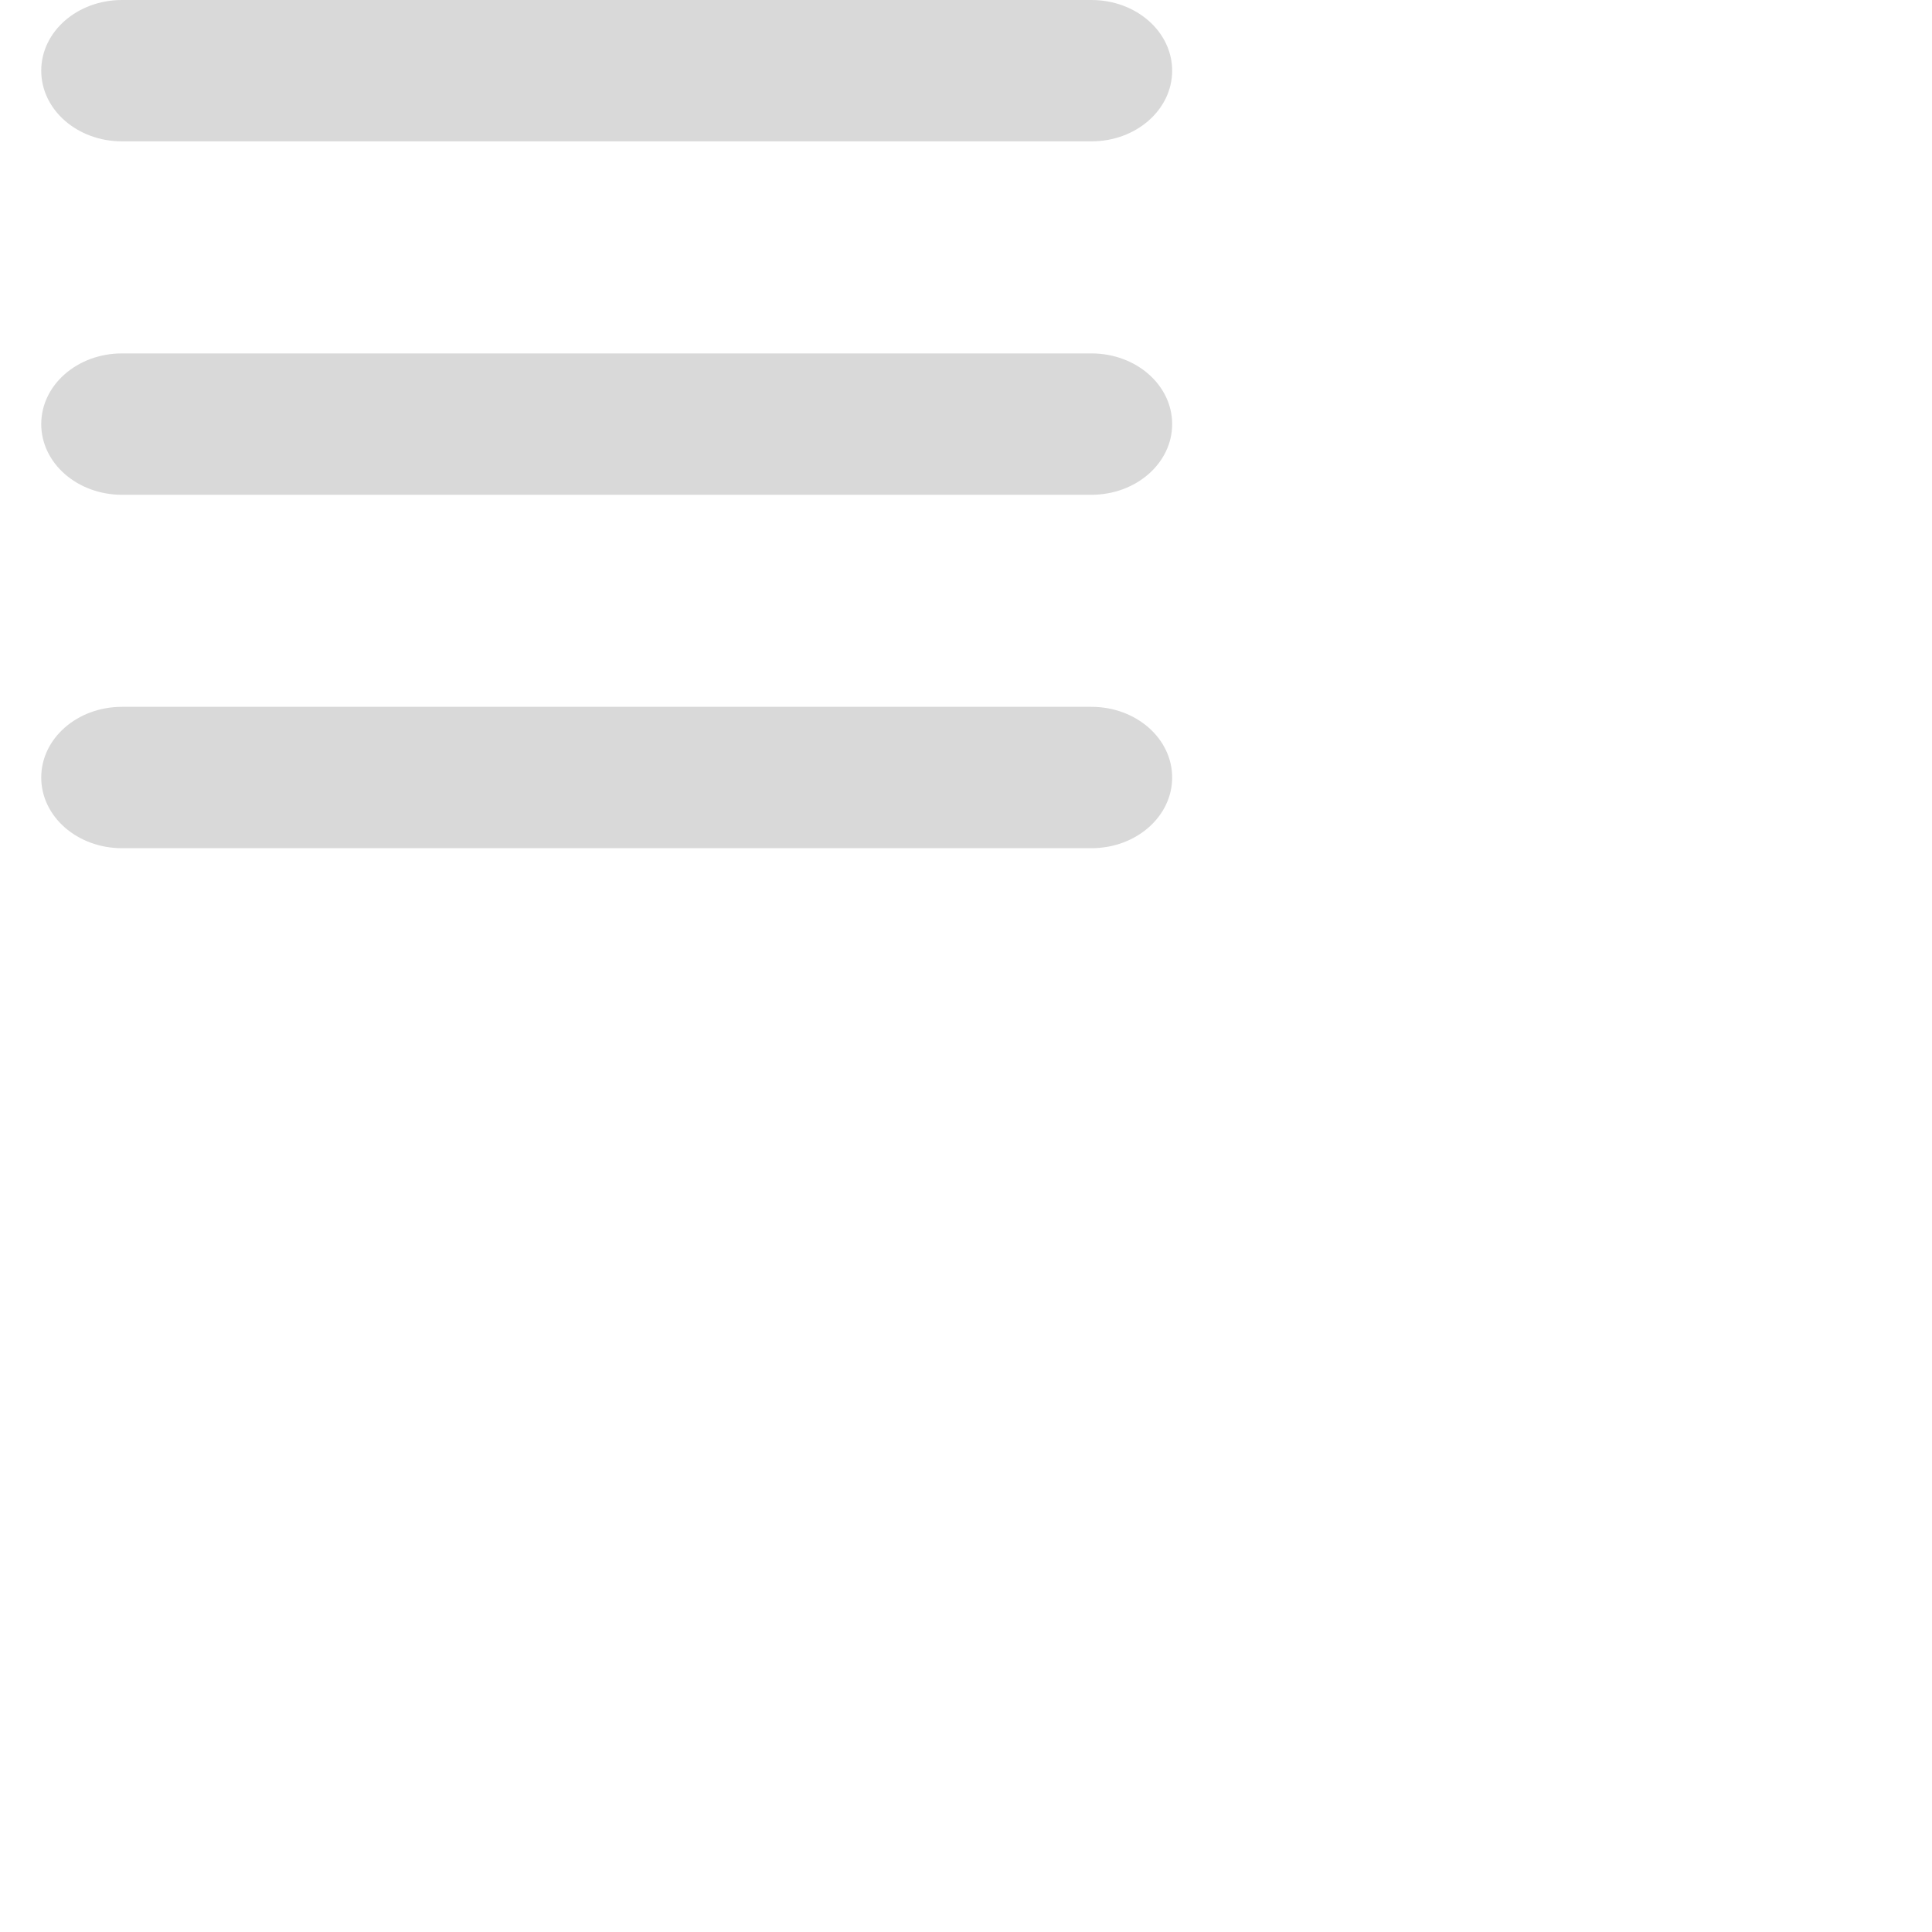 <svg width="41" height="41" viewBox="0 0 41 41" fill="none" xmlns="http://www.w3.org/2000/svg">
    <path d="M0.875 1.5C0.875 0.67 1.641 0 2.589 0H23.161C24.109 0 24.875 0.67 24.875 1.5C24.875 2.33 24.109 3 23.161 3H2.589C1.641 3 0.875 2.33 0.875 1.5ZM0.875 9C0.875 8.17 1.641 7.5 2.589 7.5H23.161C24.109 7.5 24.875 8.17 24.875 9C24.875 9.83 24.109 10.5 23.161 10.5H2.589C1.641 10.5 0.875 9.83 0.875 9ZM24.875 16.5C24.875 17.33 24.109 18 23.161 18H2.589C1.641 18 0.875 17.33 0.875 16.5C0.875 15.67 1.641 15 2.589 15H23.161C24.109 15 24.875 15.67 24.875 16.5Z"
          fill="#D9D9D9"/>
</svg>
